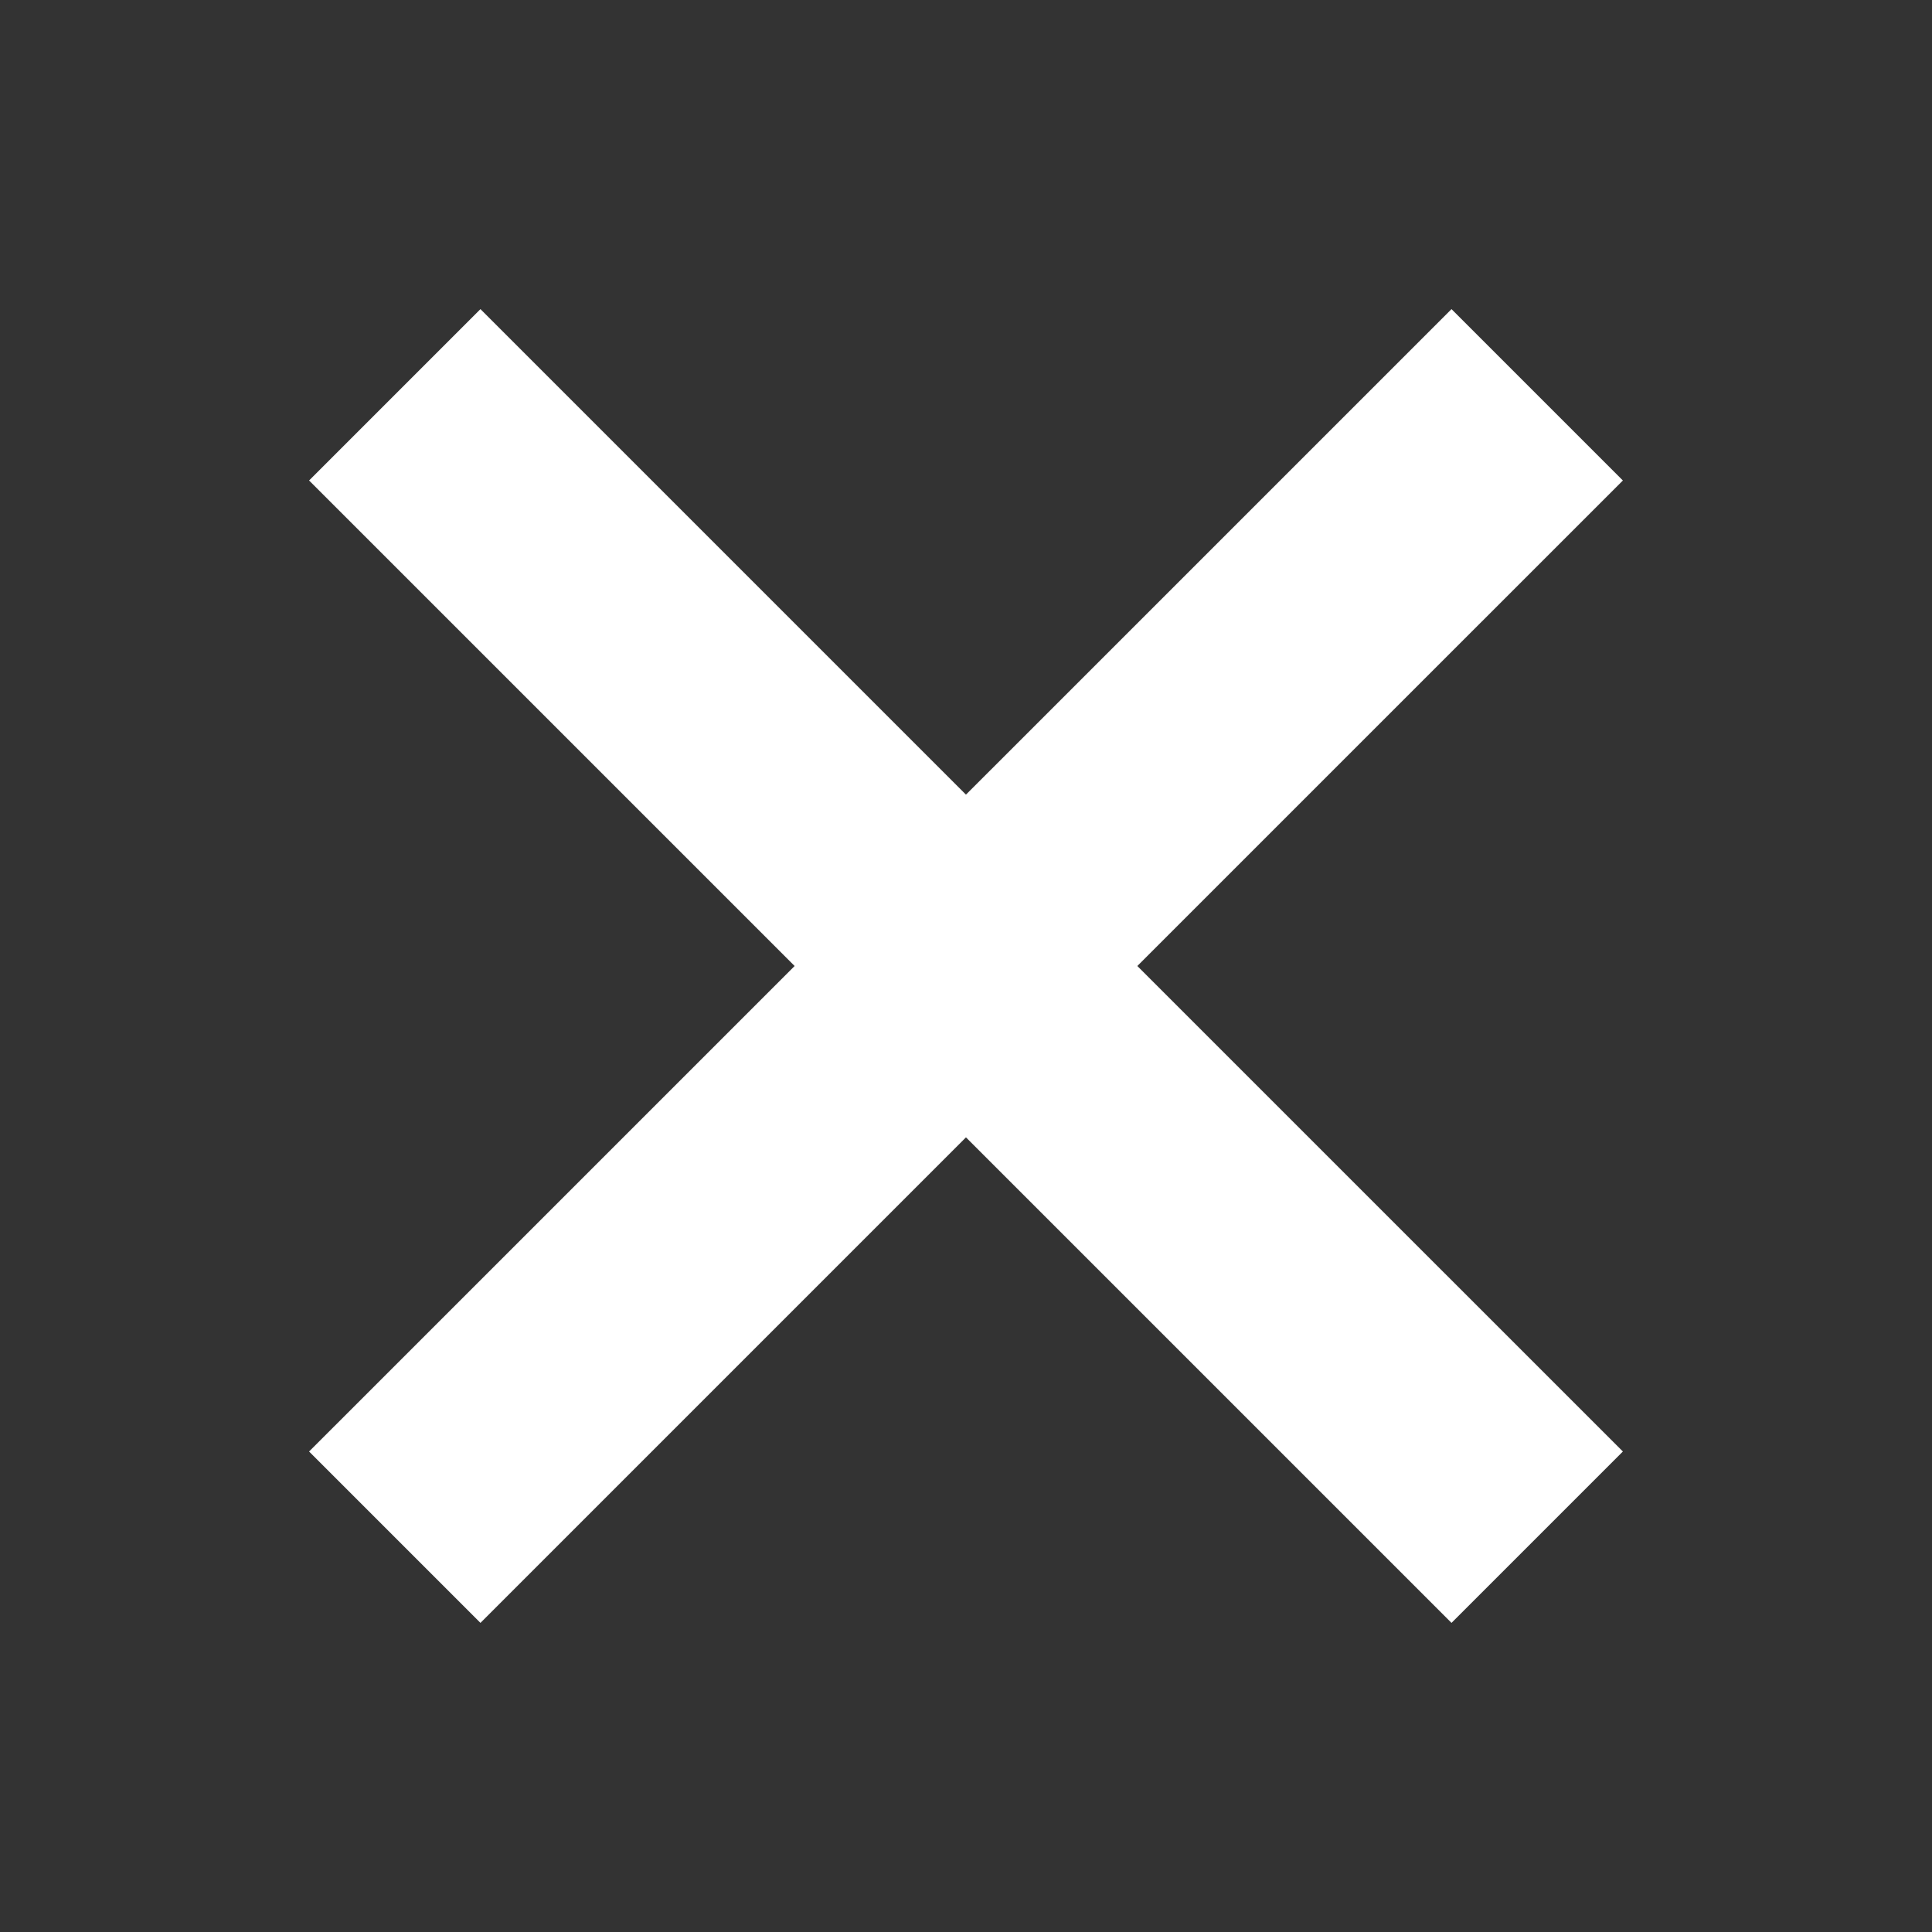 <svg xmlns="http://www.w3.org/2000/svg" width="50" height="50" viewBox="0 0 50 50">
    <rect x="0" y="0" width="50" height="50" fill="#333333" stroke="none"/>
    <path data-name="합치기 43" d="M1.96-2.475 14.525 10.09 27.091-2.475l4.435 4.435L18.96 14.525 31.526 27.09l-4.435 4.435L14.525 18.96 1.96 31.525l-4.435-4.435 12.566-12.565L-2.475 1.96z" transform="translate(10.474 10.475)" style="fill:#fff"/>
</svg>

